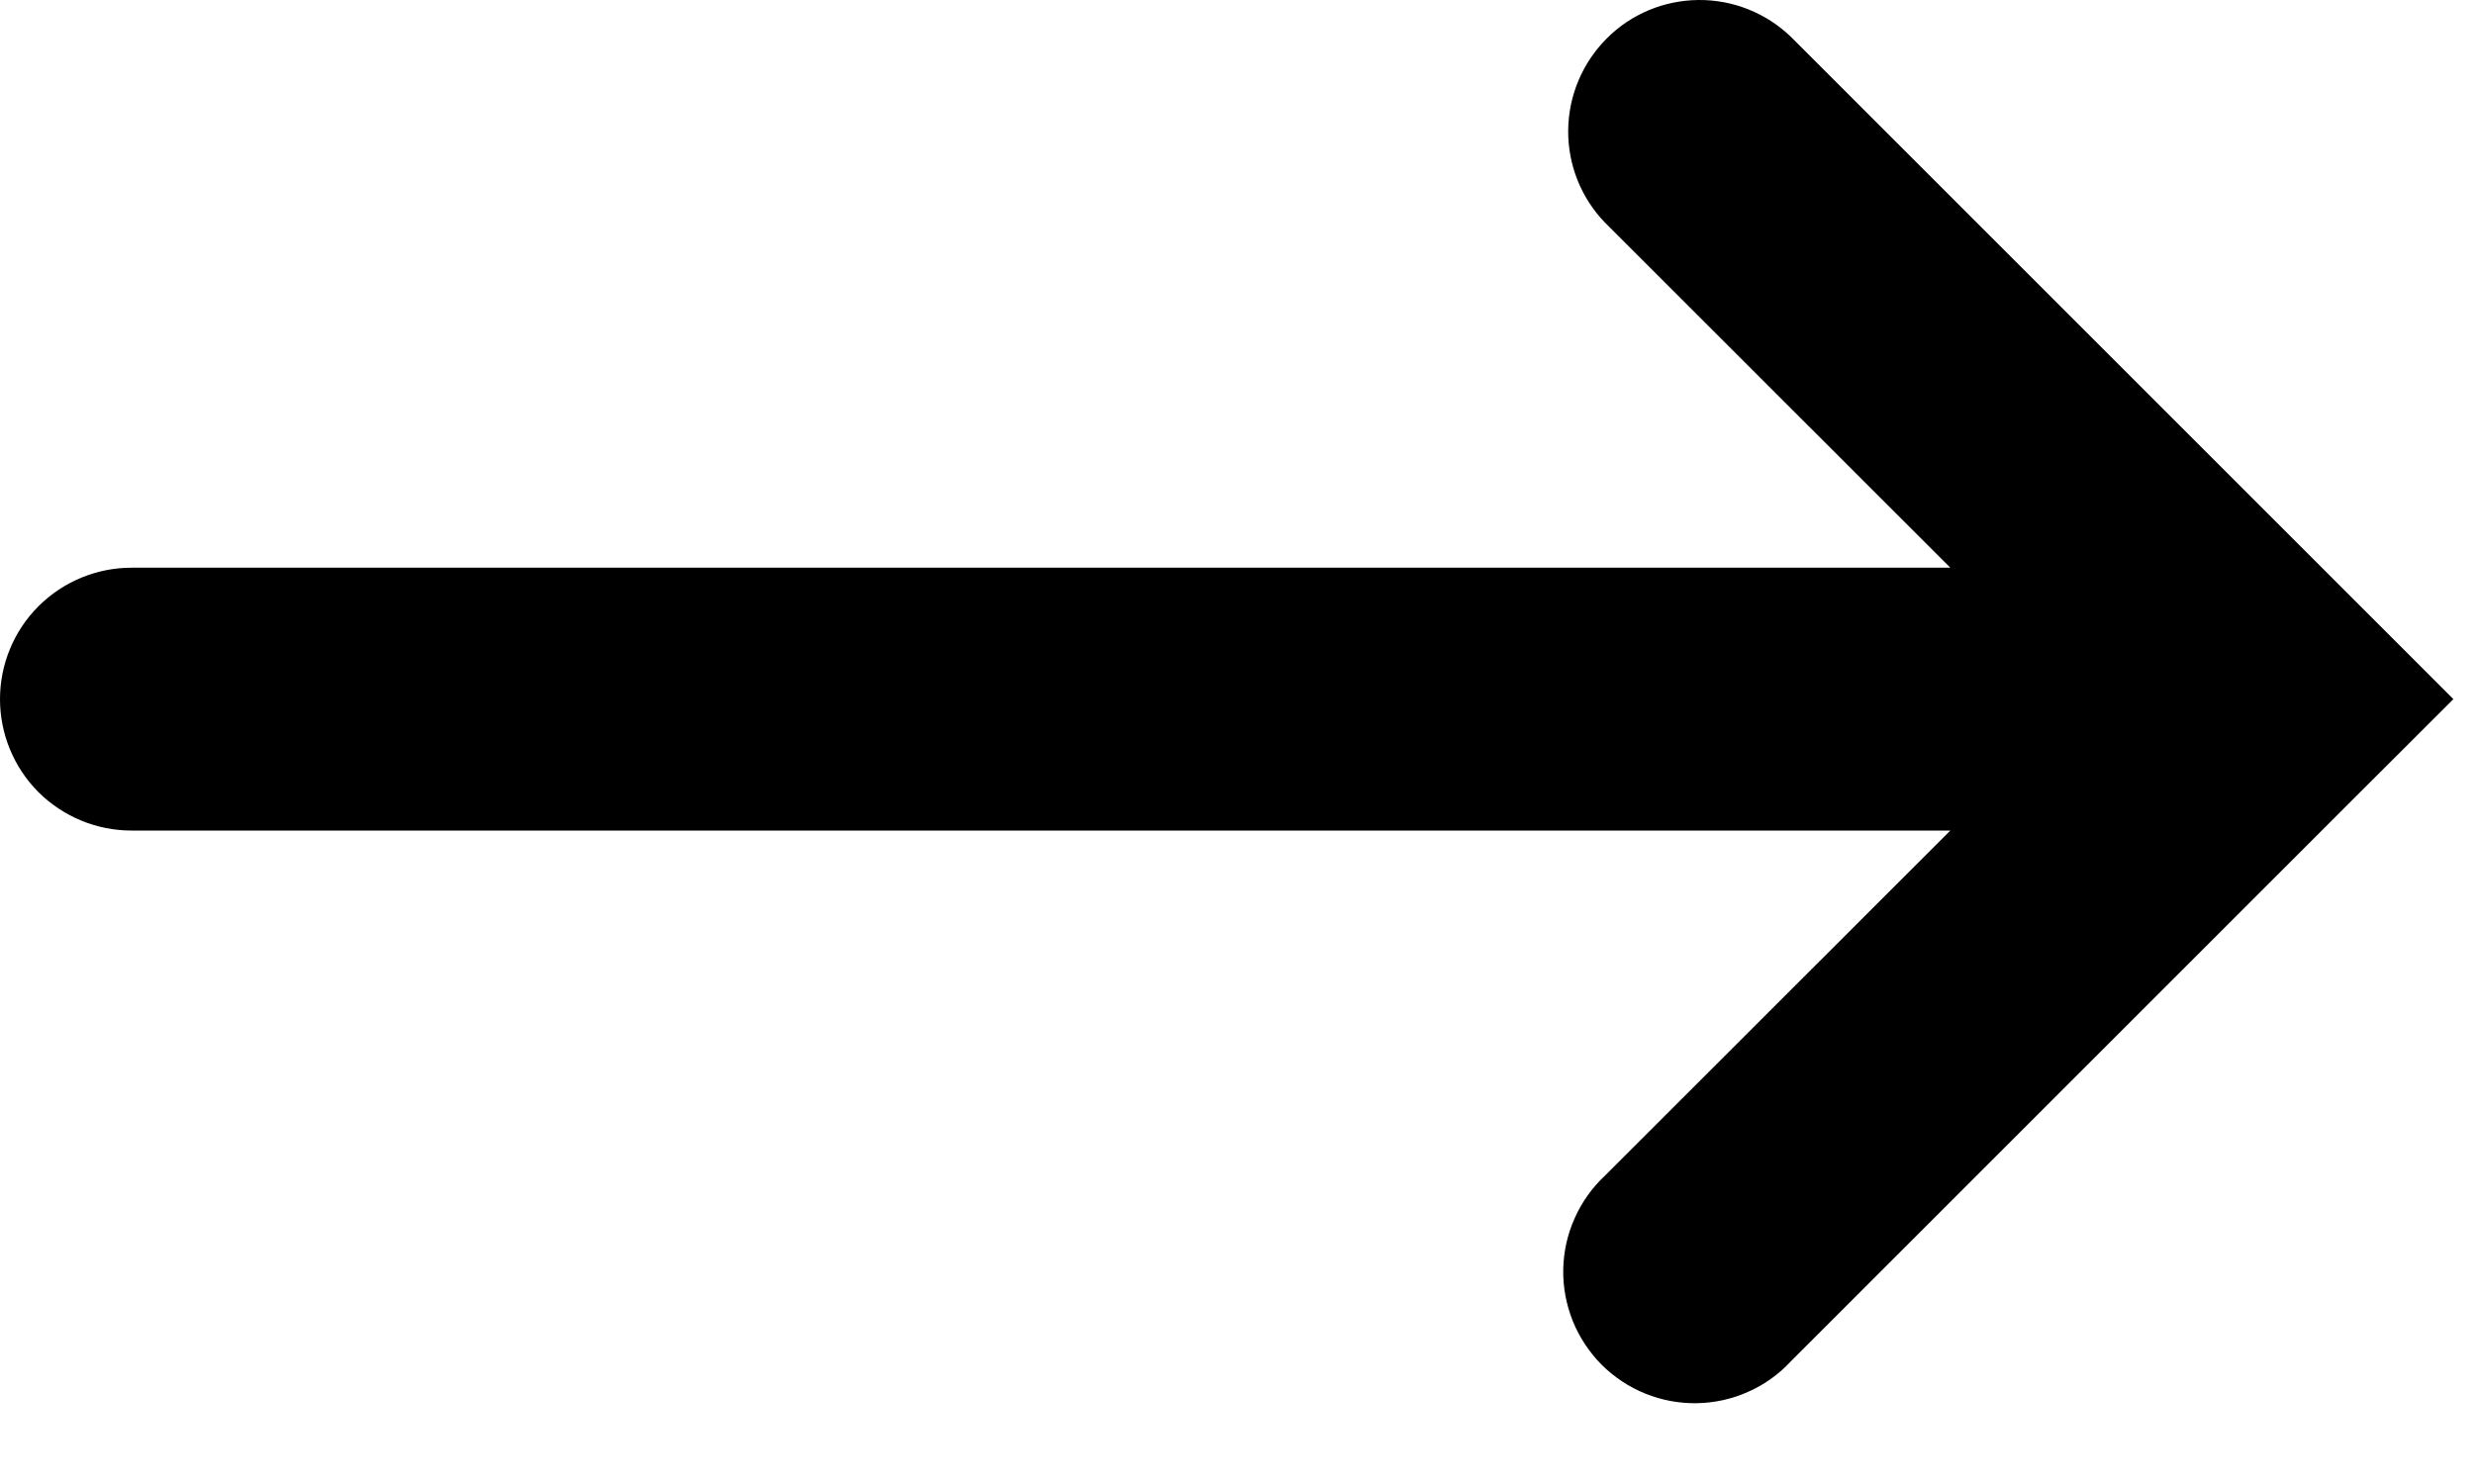 <svg width="15" height="9" viewBox="0 0 15 9" fill="none" xmlns="http://www.w3.org/2000/svg">
<path id="Vector" fill-rule="evenodd" clip-rule="evenodd" d="M9.731 7.13C9.653 7.203 9.59 7.291 9.547 7.389C9.503 7.487 9.48 7.592 9.478 7.699C9.476 7.806 9.496 7.912 9.536 8.012C9.576 8.111 9.636 8.201 9.711 8.277C9.787 8.352 9.877 8.412 9.976 8.452C10.075 8.492 10.182 8.512 10.289 8.51C10.396 8.508 10.501 8.485 10.599 8.441C10.697 8.398 10.785 8.335 10.858 8.256L14.311 4.803L14.875 4.24L14.312 3.677L10.859 0.224C10.709 0.079 10.507 -0.002 10.298 2.6923e-05C10.089 0.002 9.889 0.085 9.742 0.233C9.594 0.381 9.51 0.581 9.508 0.79C9.506 0.999 9.586 1.2 9.731 1.35L11.825 3.443H0.797C0.586 3.443 0.383 3.527 0.233 3.677C0.084 3.826 0 4.029 0 4.24C0 4.452 0.084 4.654 0.233 4.804C0.383 4.953 0.586 5.037 0.797 5.037H11.825L9.731 7.13Z" fill="black"/>
</svg>
